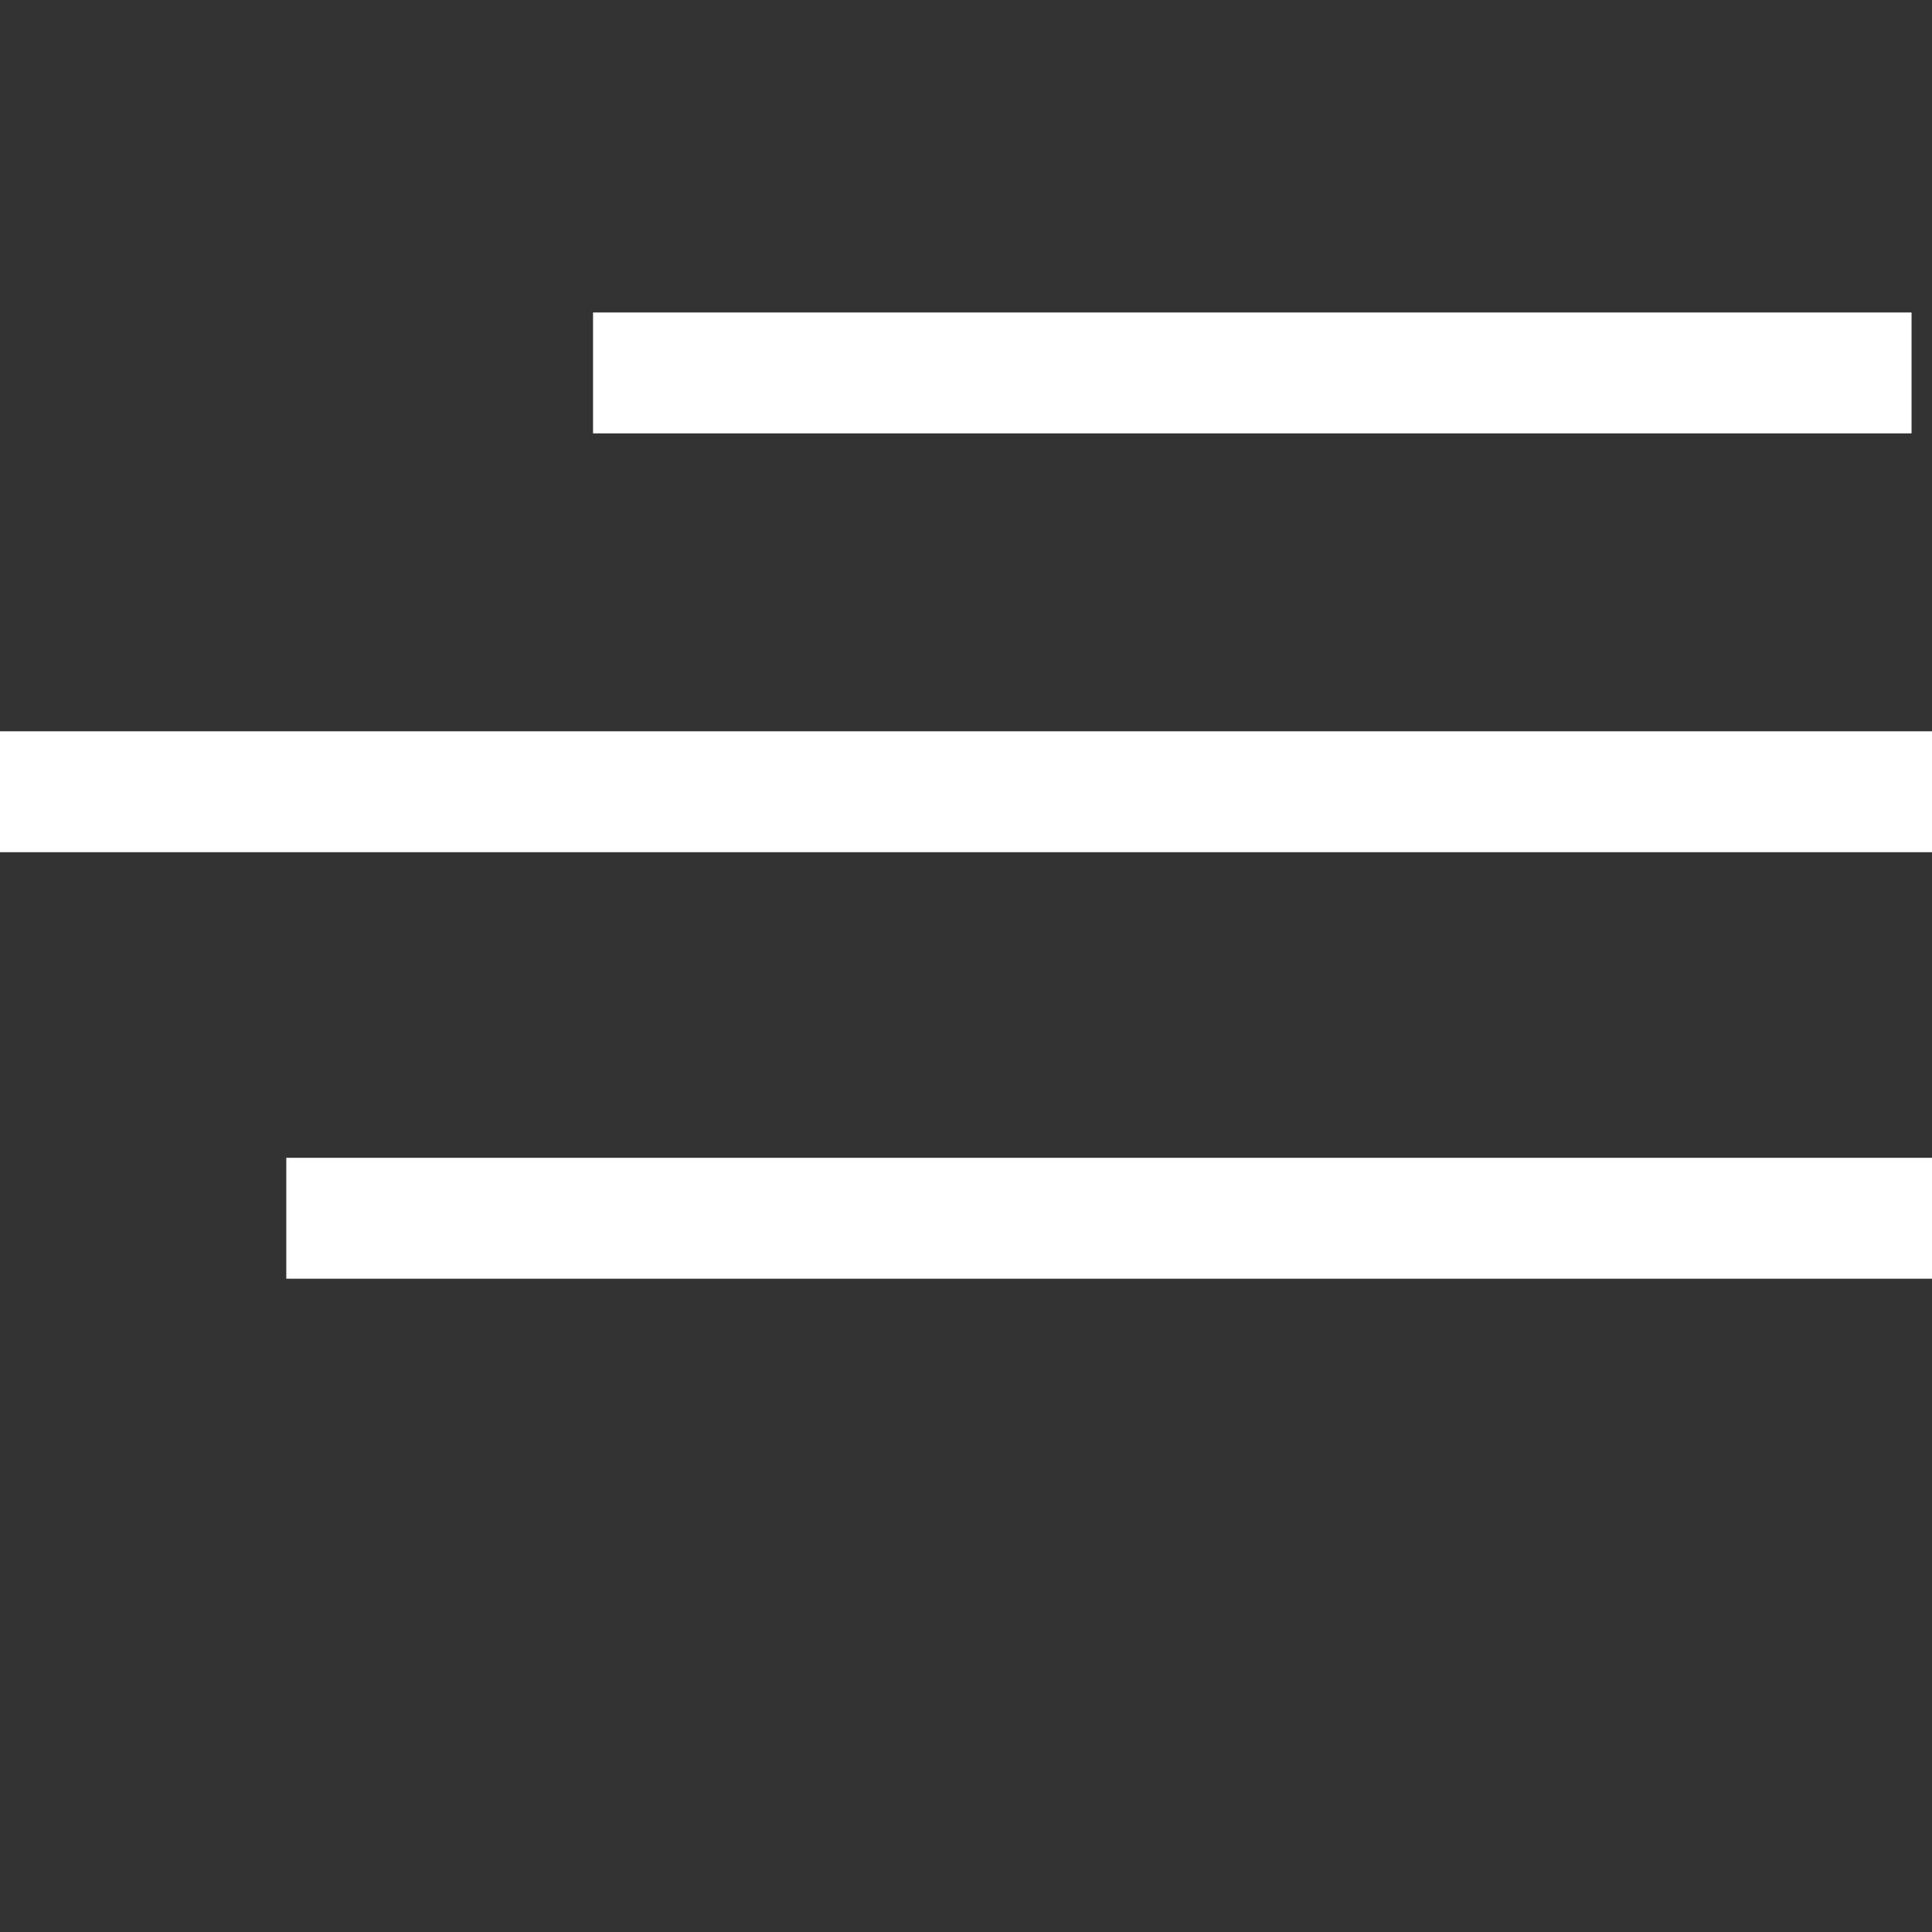 <?xml version="1.0" encoding="iso-8859-1"?>
<!-- Generator: Adobe Illustrator 18.1.1, SVG Export Plug-In . SVG Version: 6.00 Build 0)  -->
<svg version="1.1" id="Capa_1" xmlns="http://www.w3.org/2000/svg" xmlns:xlink="http://www.w3.org/1999/xlink" x="0px" y="0px"
	 viewBox="0 0 283.426 283.426" style="enable-background:new 0 0 283.426 283.426;" xml:space="preserve">
<rect x="0" y="0" width="283.426" height="283.426" fill="#333333" stroke="none"/>
<g>
	<rect x="87" y="45.84" style="fill:#FFFFFF;" width="193.426" height="17.735"/>
	<rect x="0" y="107.282" style="fill:#FFFFFF;" width="283.426" height="17.735"/>
	<rect x="42" y="169.851" style="fill:#FFFFFF;" width="243.426" height="17.735"/>
</g>
<g>
</g>
<g>
</g>
<g>
</g>
<g>
</g>
<g>
</g>
<g>
</g>
<g>
</g>
<g>
</g>
<g>
</g>
<g>
</g>
<g>
</g>
<g>
</g>
<g>
</g>
<g>
</g>
<g>
</g>
</svg>
